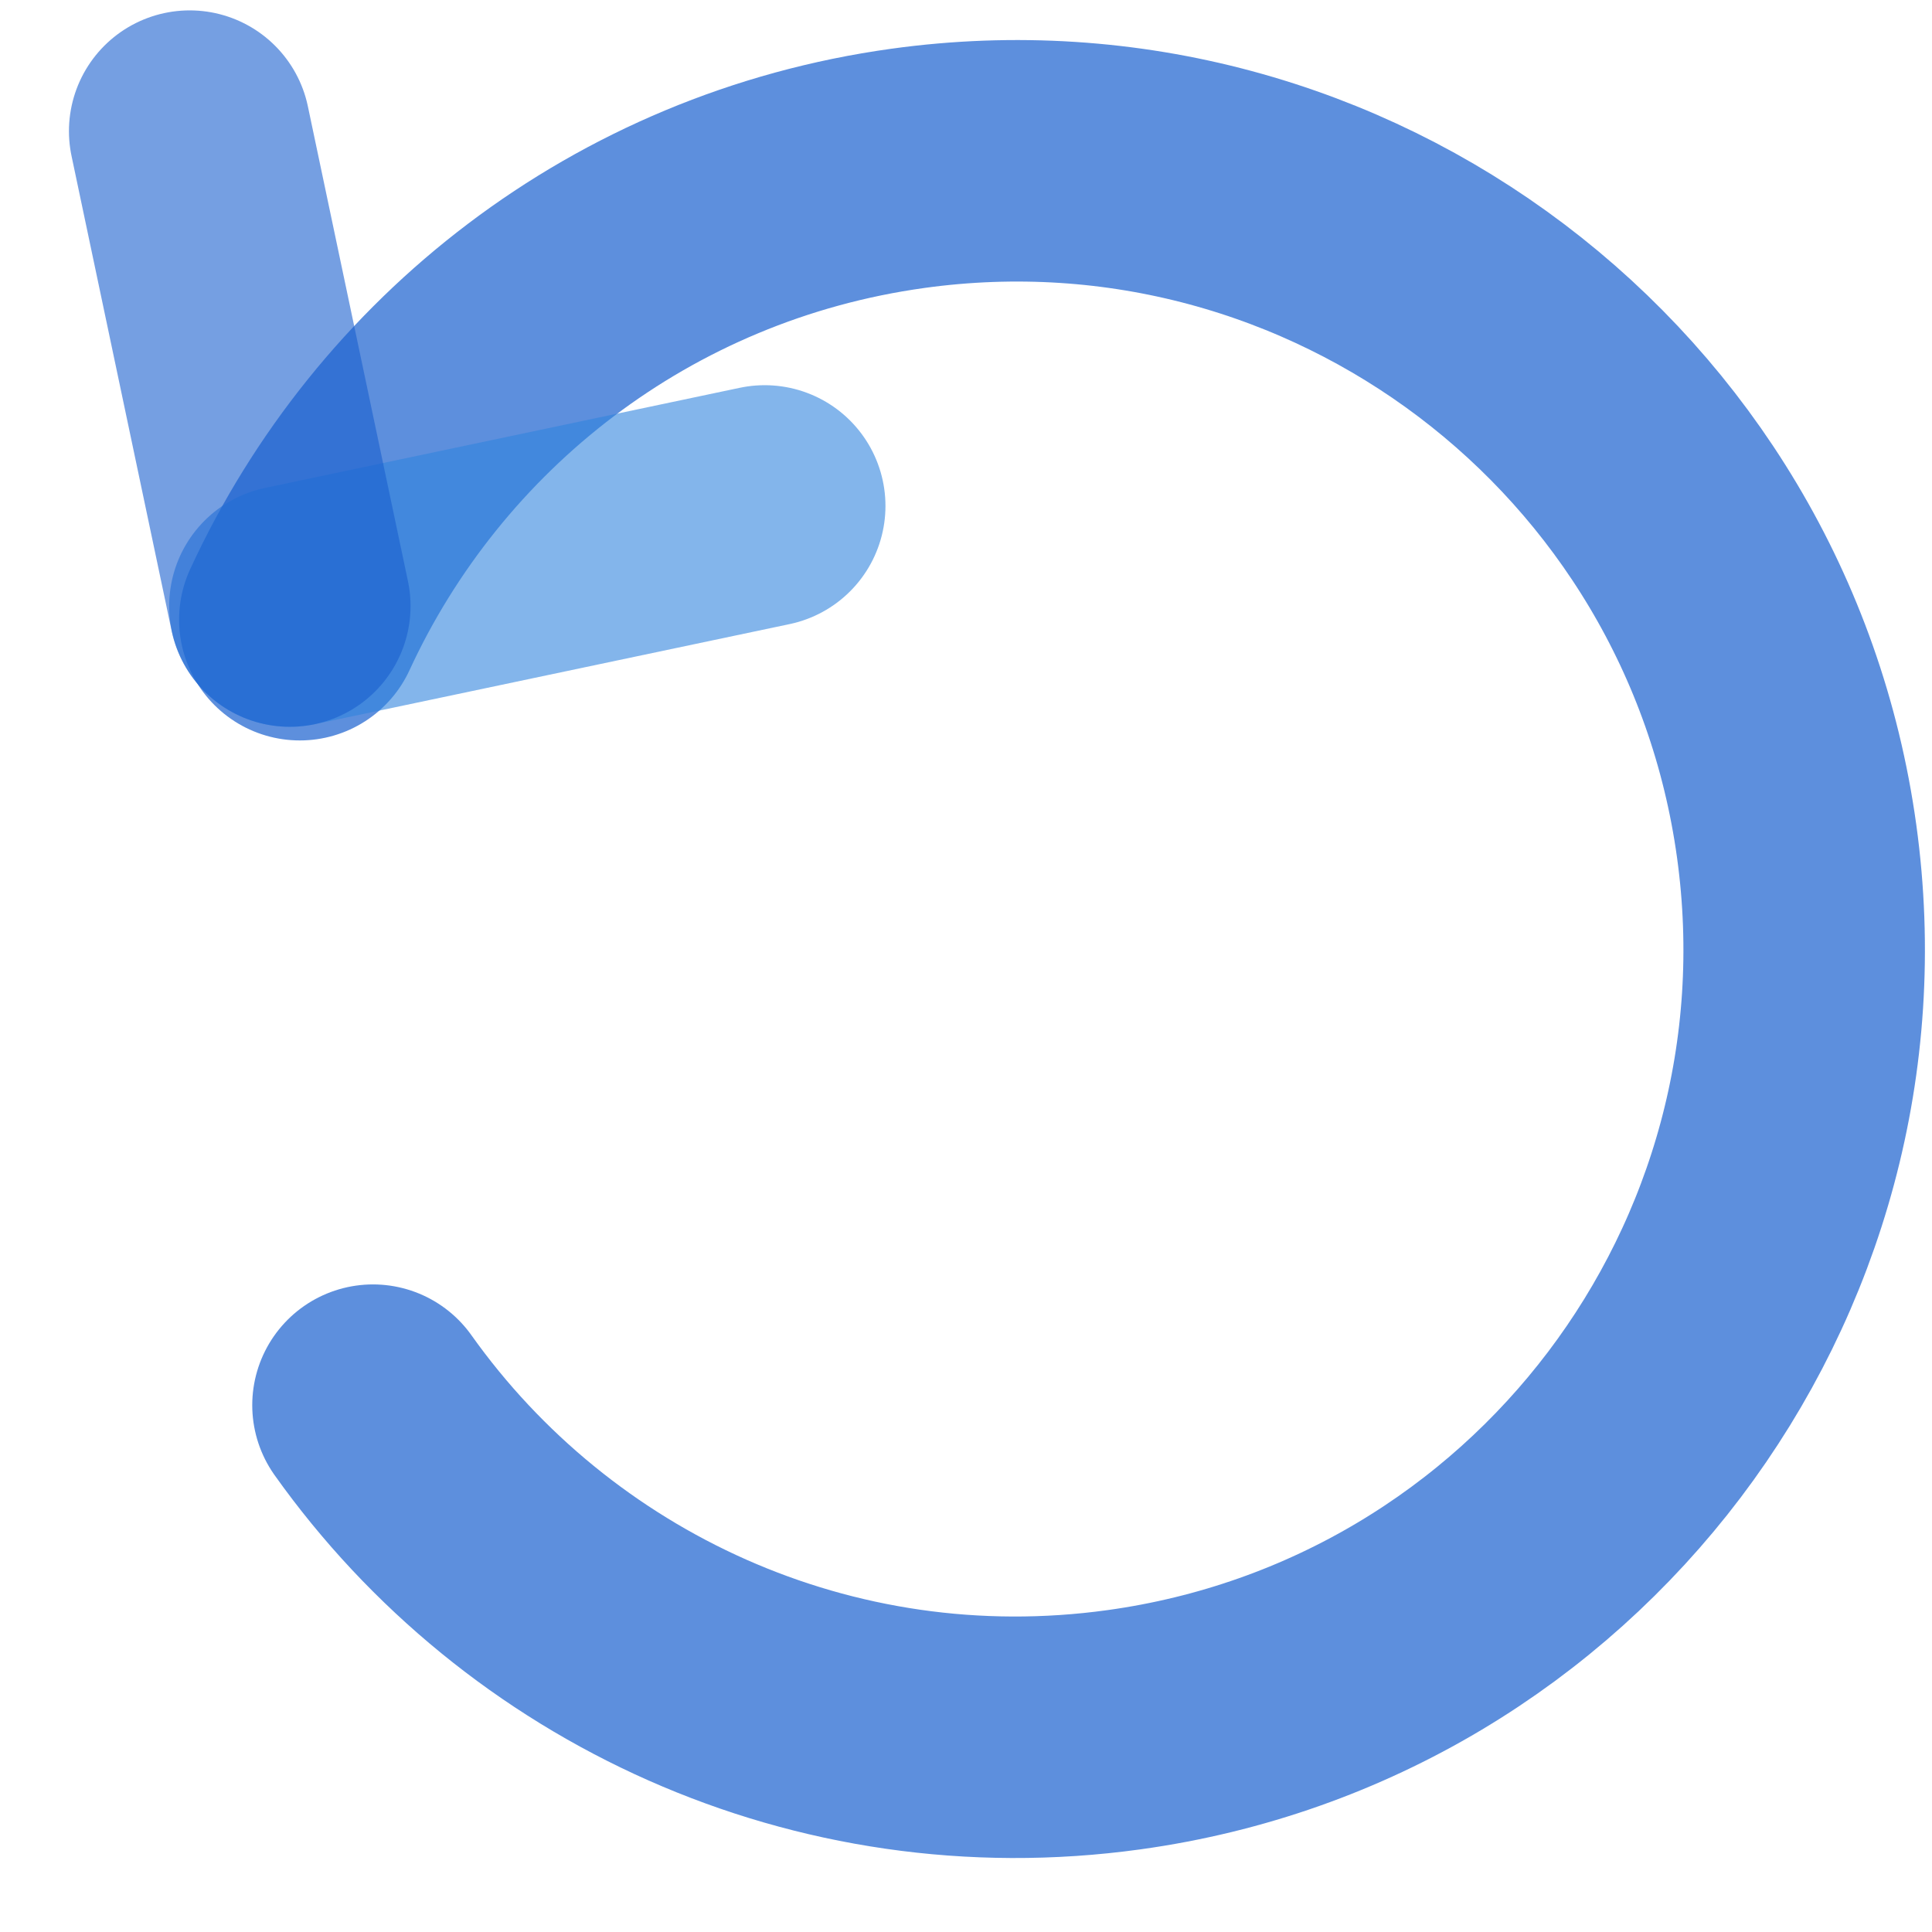 <svg width="16" height="16" viewBox="0 0 16 16" fill="none" xmlns="http://www.w3.org/2000/svg">
<g clip-path="url(#clip0_3685_20074)">
<path opacity="0.7" d="M3.089 11.637C4.454 13.557 6.814 14.67 9.308 14.325C12.879 13.831 15.373 10.536 14.879 6.965C14.385 3.395 11.09 0.9 7.52 1.394C5.231 1.711 3.384 3.178 2.483 5.132" stroke="#1960CF" stroke-width="2" stroke-linecap="round"/>
<path opacity="0.6" d="M2.401 5.019L6.333 4.19" stroke="#3184DD" stroke-width="2" stroke-linecap="round"/>
<path opacity="0.6" d="M1.571 1.086L2.4 5.019" stroke="#1960CF" stroke-width="2" stroke-linecap="round"/>
</g>
<defs>
<clipPath id="clip0_3685_20074">
<rect width="16" height="16" fill="white"/>
</clipPath>
</defs>
</svg>
